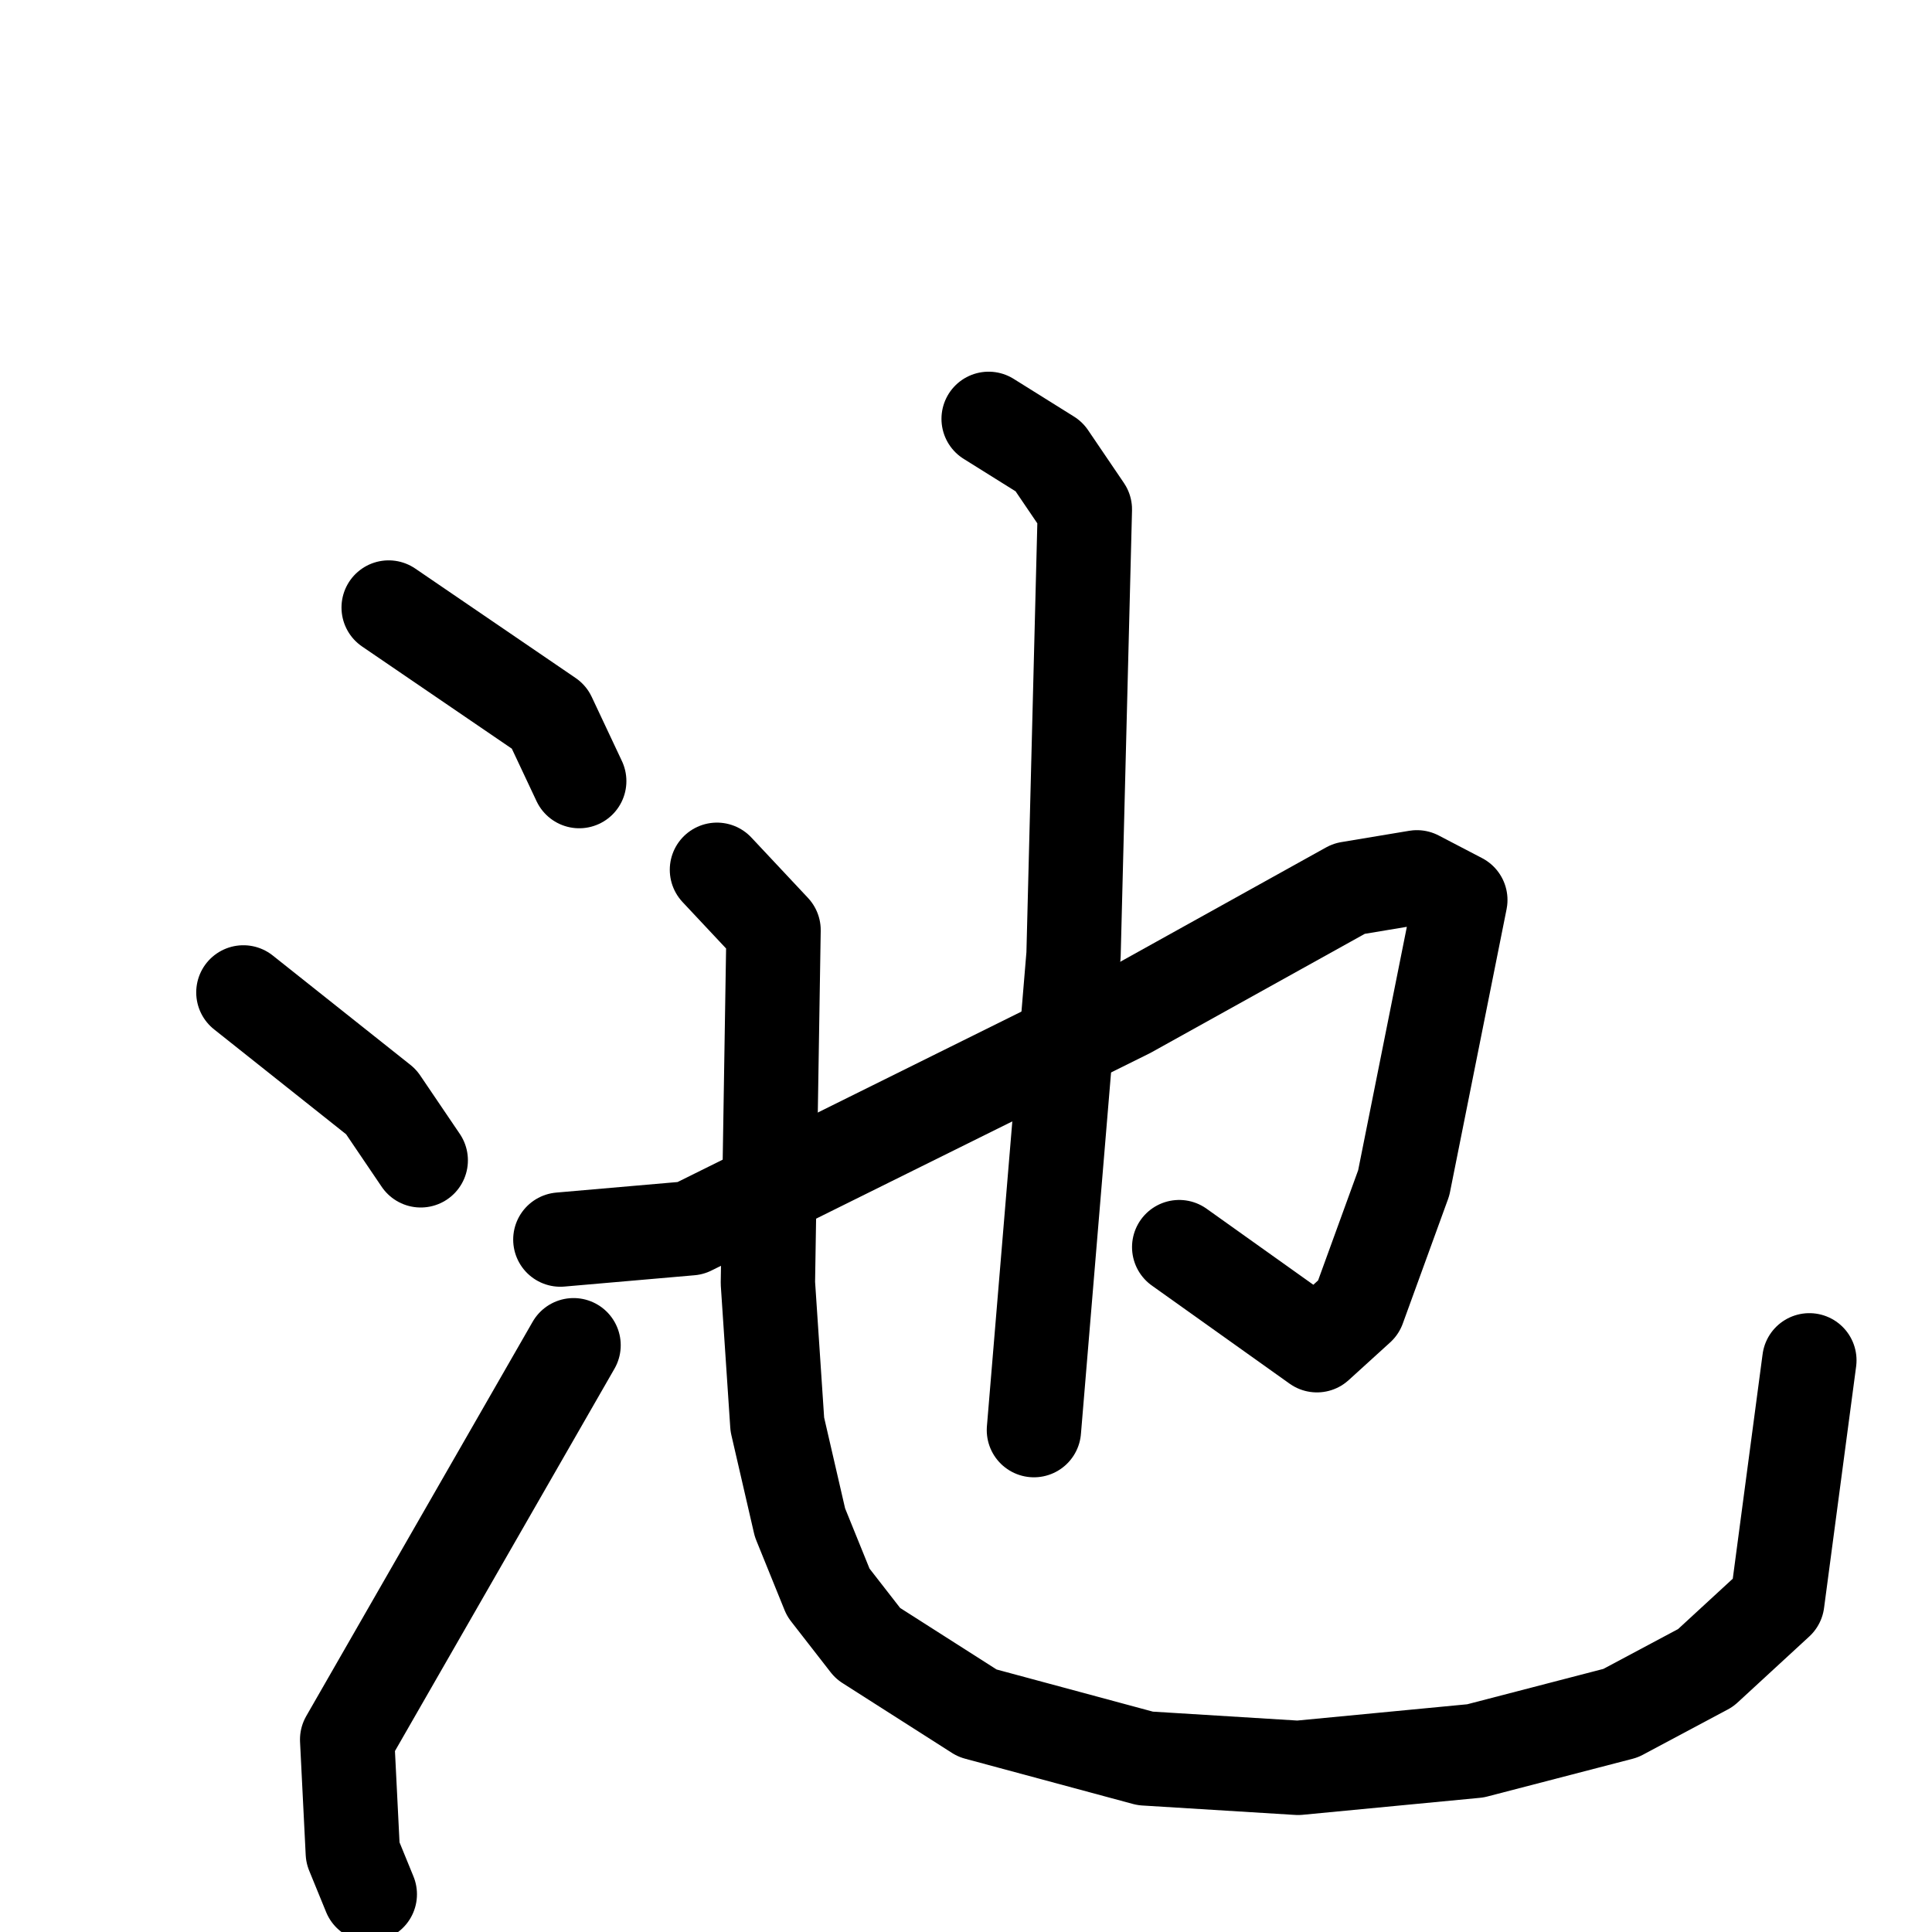 <svg xmlns="http://www.w3.org/2000/svg" viewBox="0 0 1024 1024">
  <g style="fill:none;stroke:#000000;stroke-width:50;stroke-linecap:round;stroke-linejoin:round;" transform="scale(1, 1) translate(0, 0)">
    <path d="M 206.0,322.0 L 291.0,380.0 L 307.0,414.0"/>
    <path d="M 129.0,526.0 L 202.0,584.0 L 223.0,615.0"/>
    <path d="M 196.0,1004.0 L 187.0,982.0 L 184.0,922.0 L 304.0,713.0"/>
    <path d="M 297.0,657.0 L 366.0,651.0 L 598.0,536.0 L 715.0,471.0 L 751.0,465.0 L 774.0,477.0 L 744.0,627.0 L 720.0,693.0 L 698.0,713.0 L 625.0,661.0"/>
    <path d="M 524.0,222.0 L 556.0,242.0 L 575.0,270.0 L 569.0,506.0 L 548.0,758.0"/>
    <path d="M 380.0,461.0 L 410.0,493.0 L 407.0,680.0 L 412.0,755.0 L 424.0,807.0 L 439.0,844.0 L 460.0,871.0 L 518.0,908.0 L 607.0,932.0 L 688.0,937.0 L 782.0,928.0 L 859.0,908.0 L 904.0,884.0 L 942.0,849.0 L 959.0,721.0"/>
  </g>
</svg>
